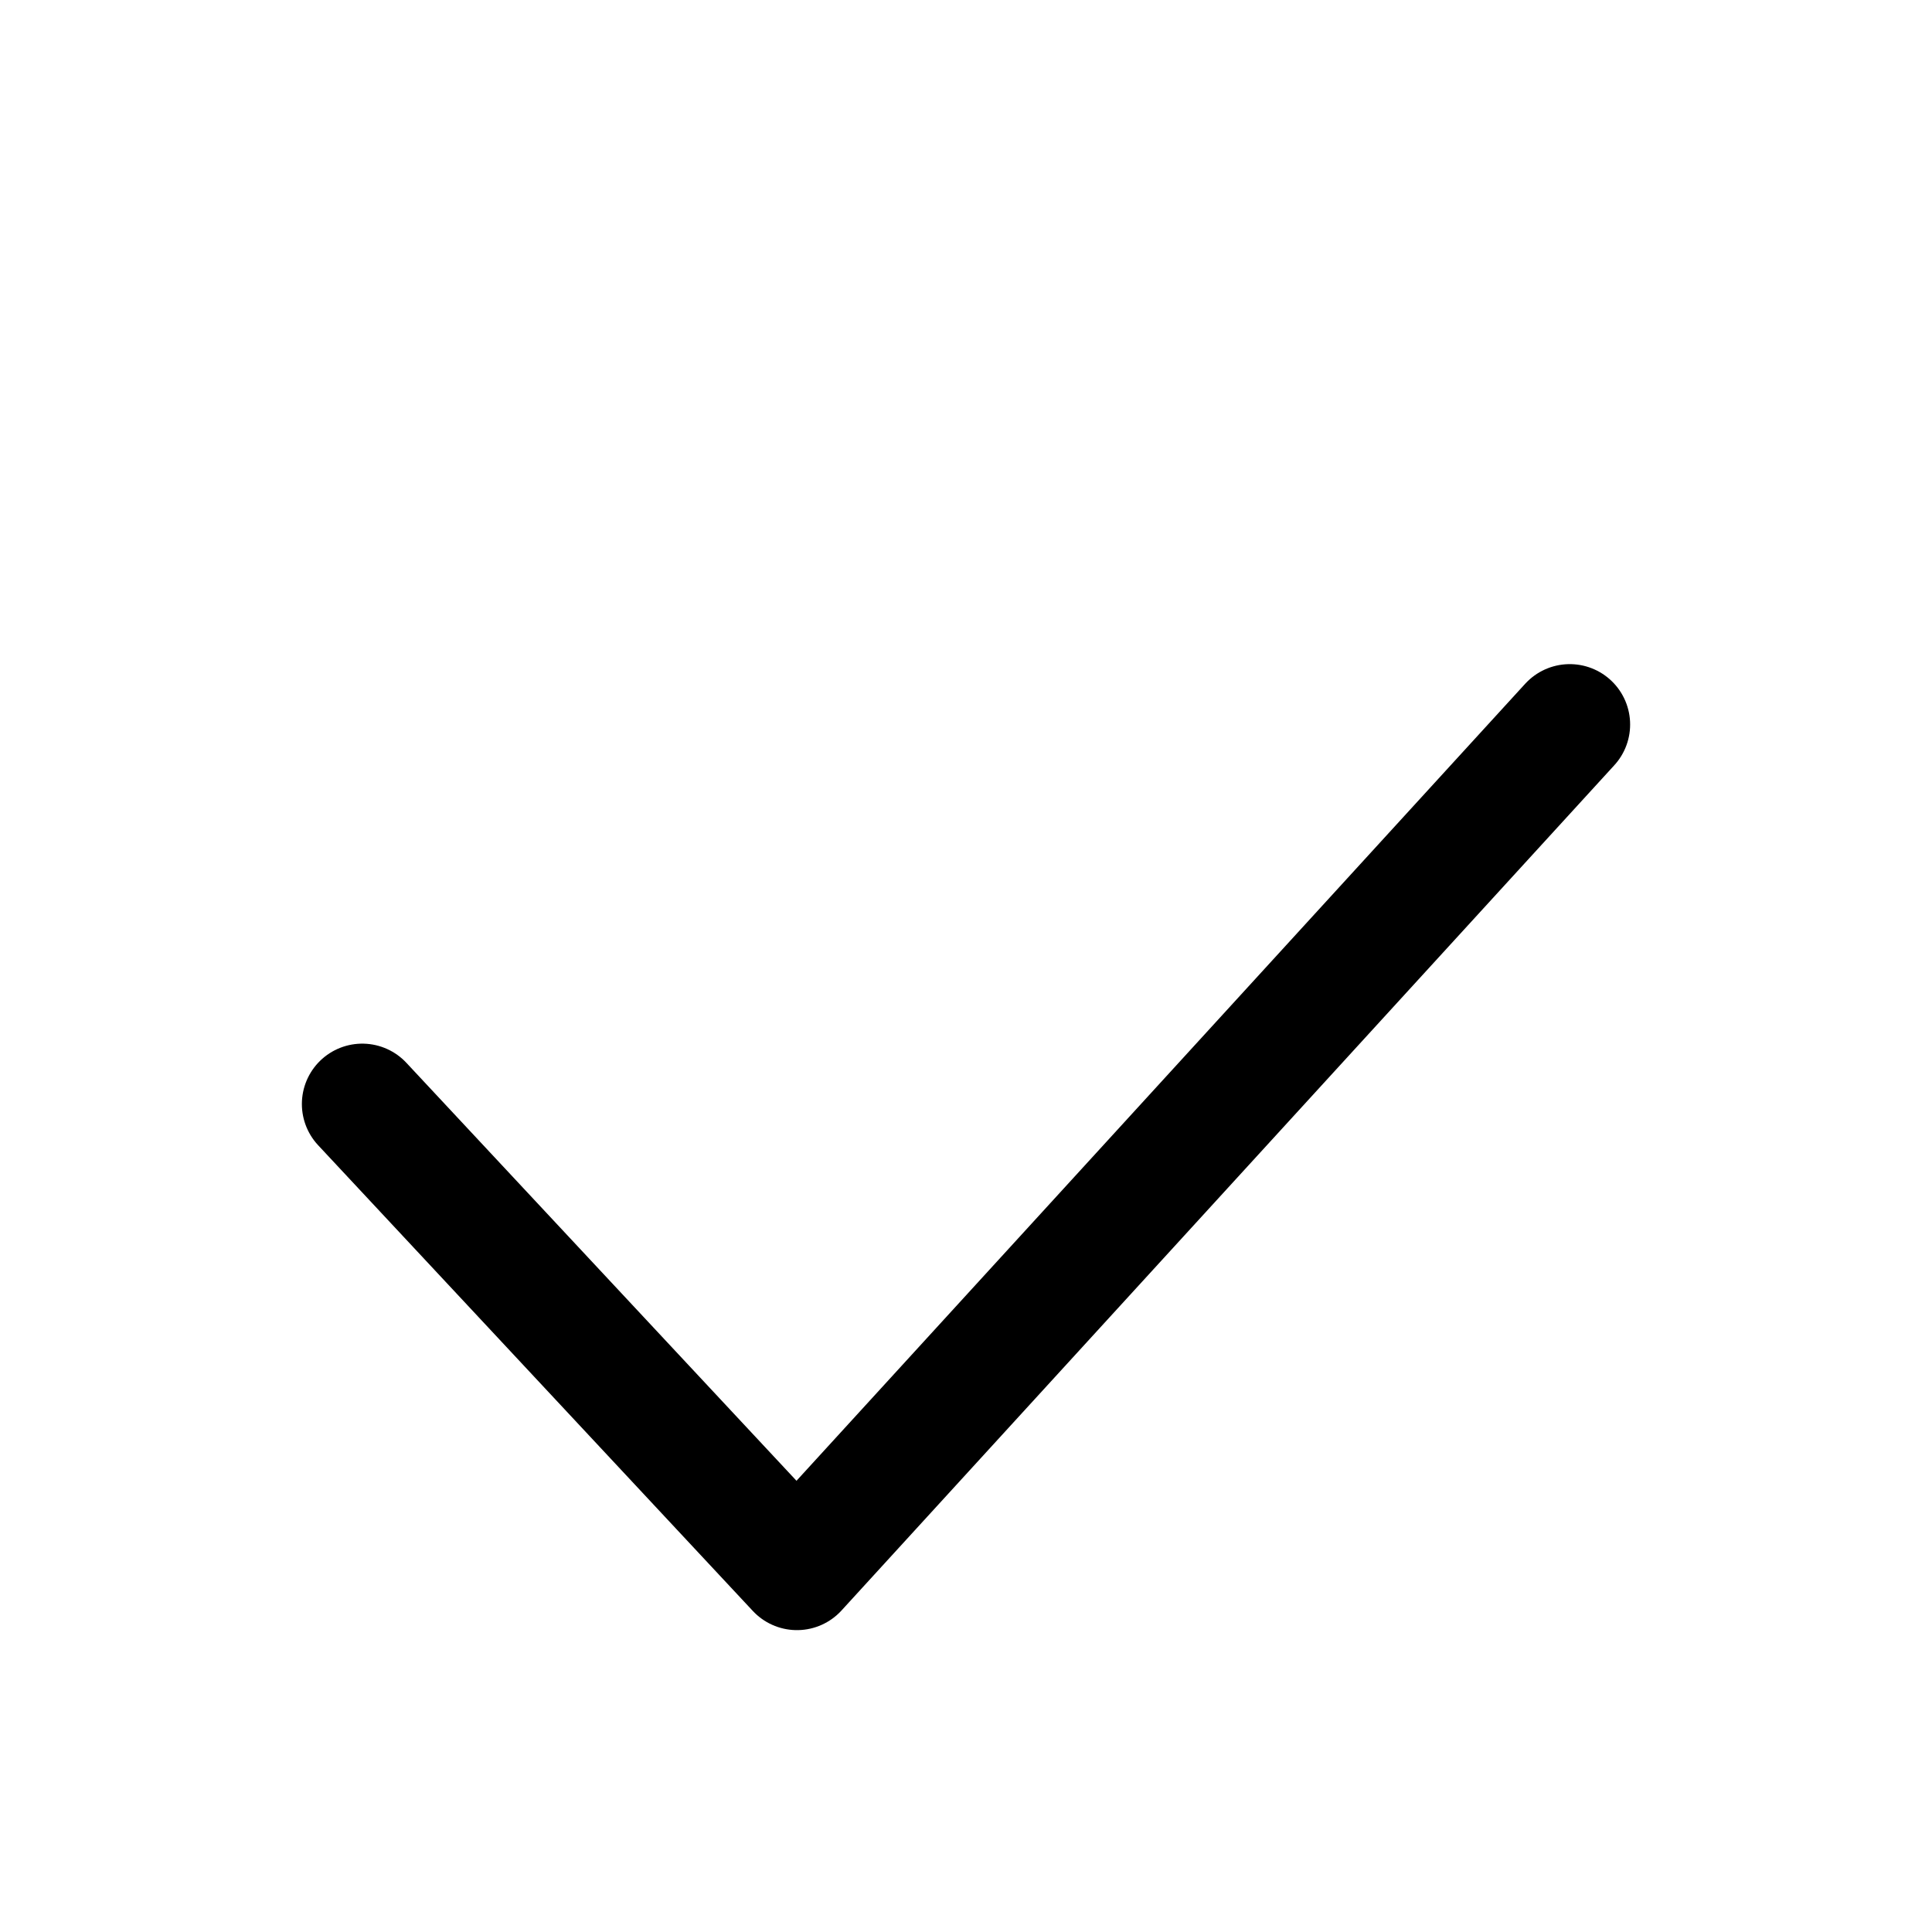 <svg viewBox="0 0 16 16" fill="none" xmlns="http://www.w3.org/2000/svg" width="1em" height="1em"><path d="M3 9.143L6.6 13L13 6" stroke="currentColor" stroke-linecap="round" stroke-linejoin="round"/></svg>
